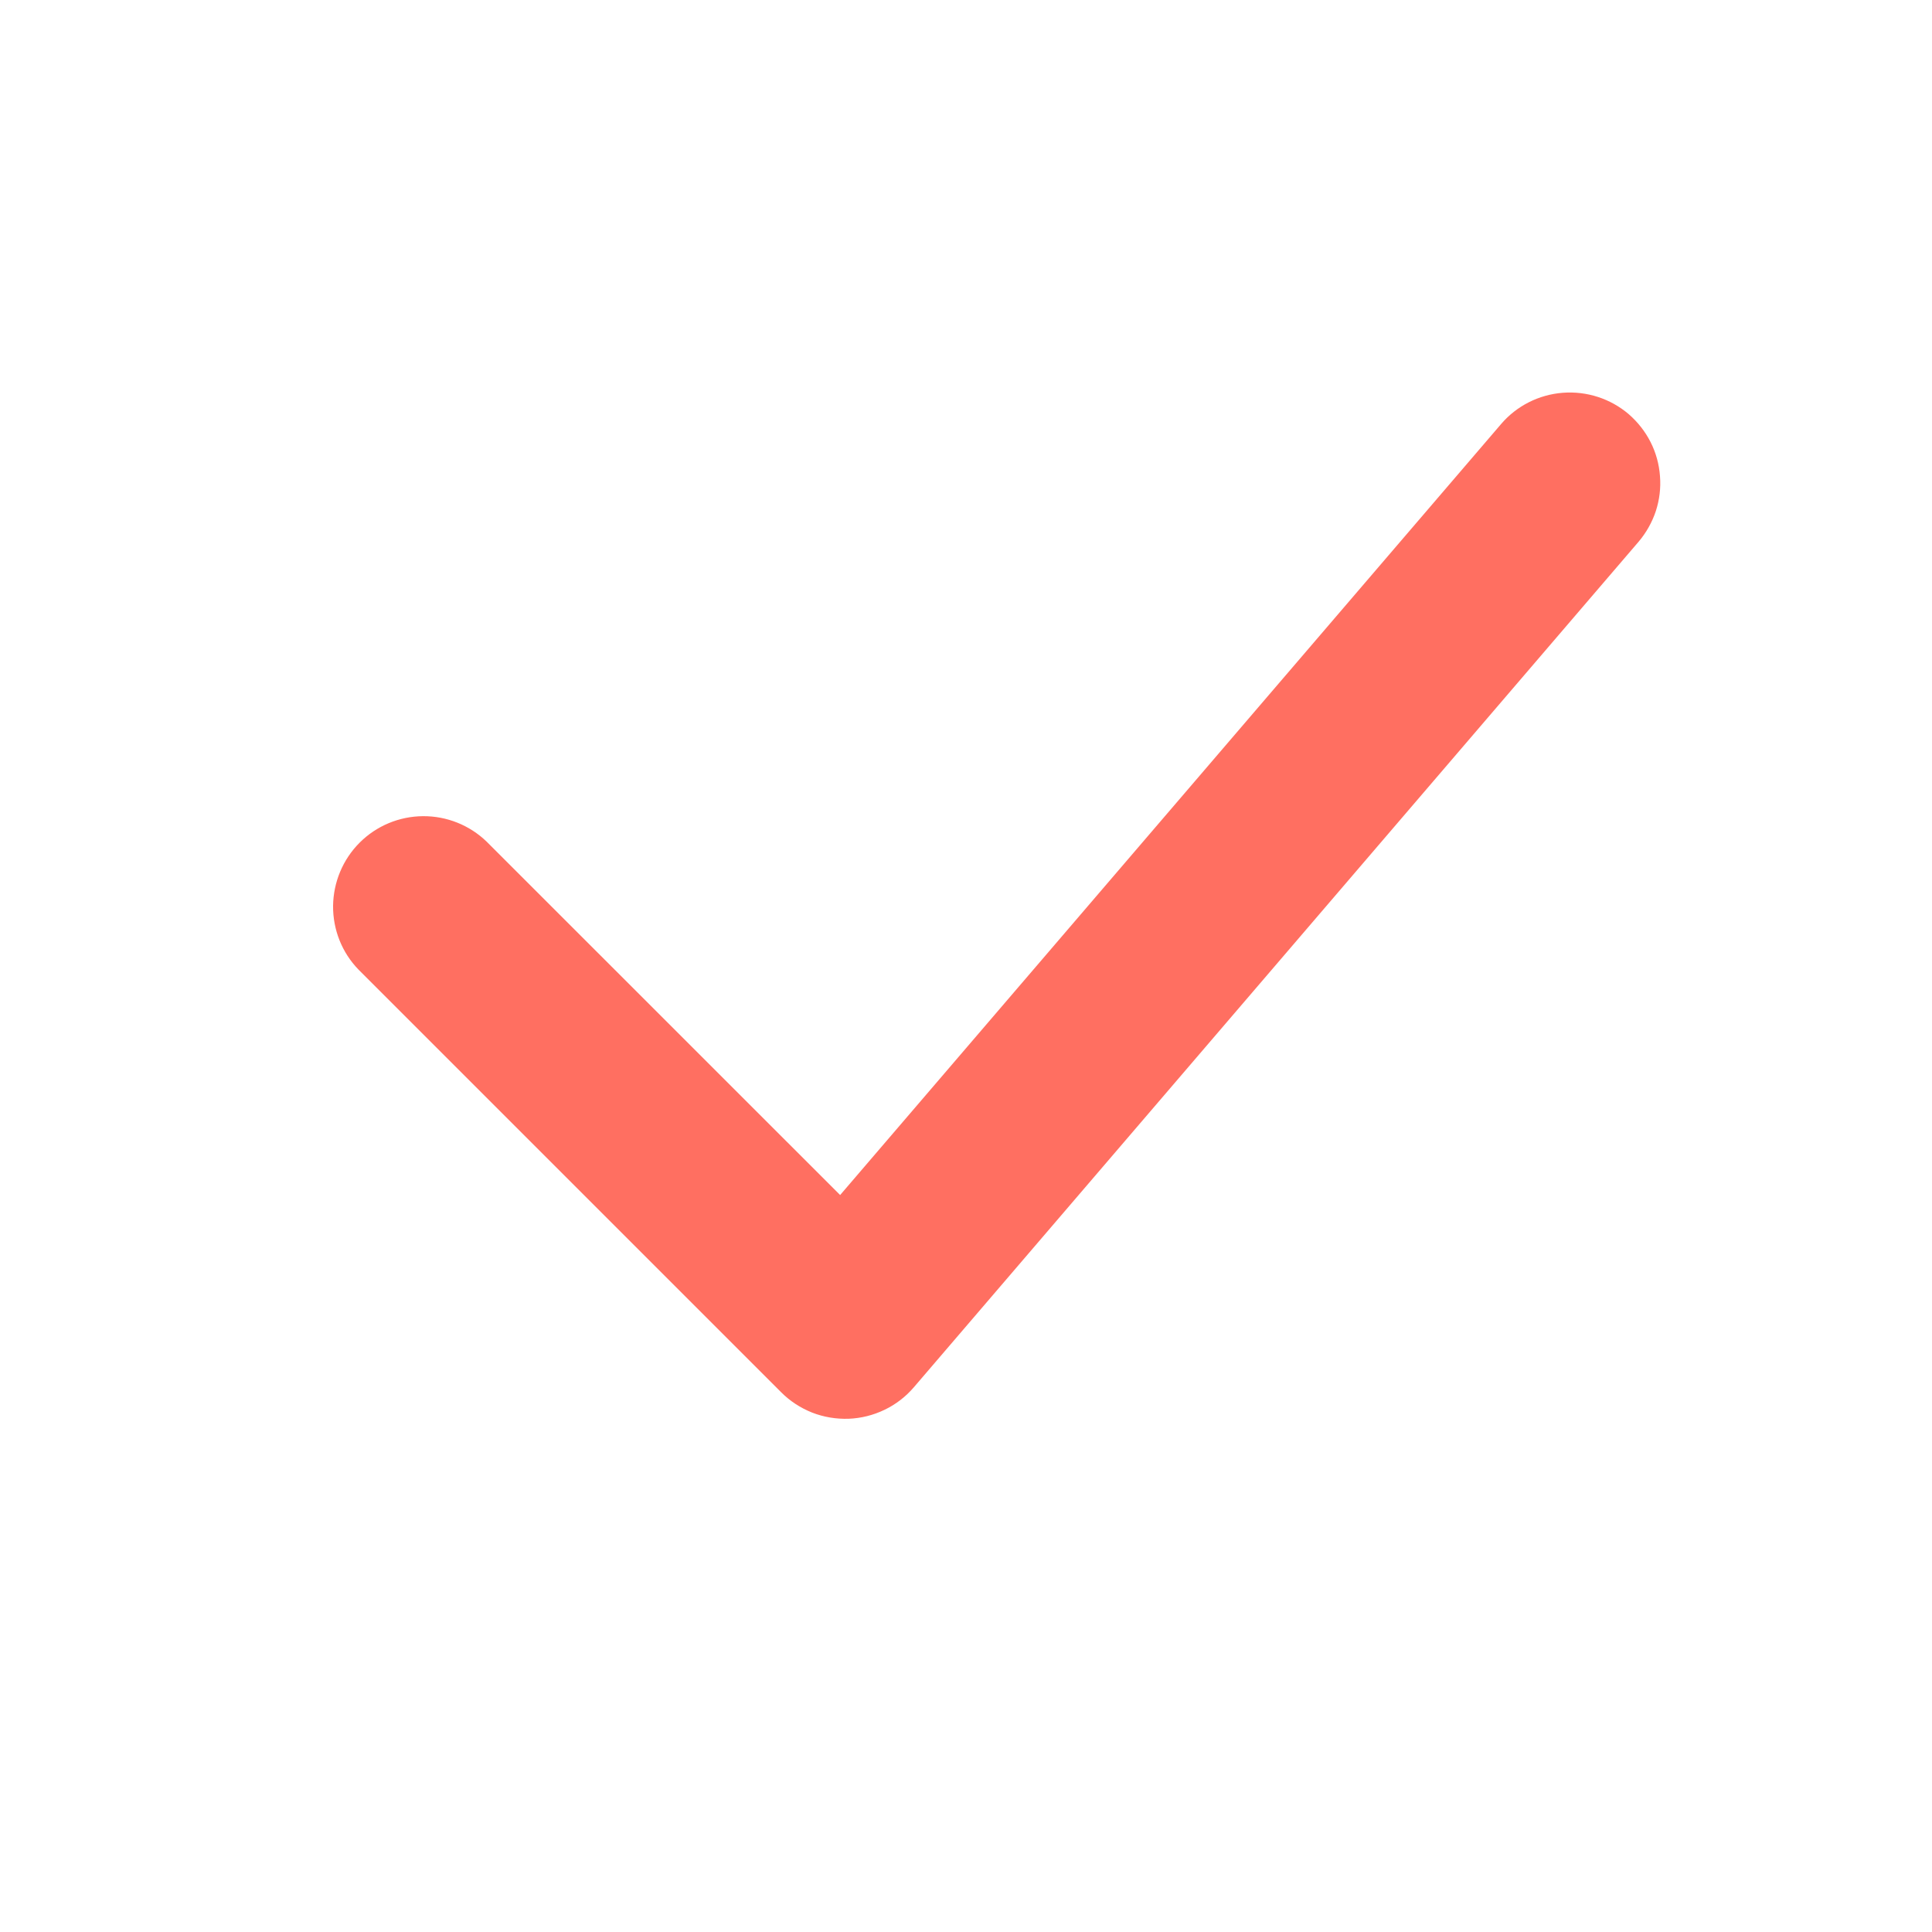 <svg width="20" height="20" viewBox="0 0 20 20" fill="none" xmlns="http://www.w3.org/2000/svg">
<path fill-rule="evenodd" clip-rule="evenodd" d="M16.86 4.287C16.953 4.368 17.03 4.465 17.086 4.575C17.142 4.685 17.175 4.805 17.184 4.928C17.194 5.051 17.179 5.174 17.141 5.291C17.102 5.408 17.041 5.516 16.961 5.61L9.461 14.36C9.377 14.458 9.274 14.538 9.157 14.594C9.041 14.65 8.914 14.682 8.785 14.687C8.656 14.691 8.527 14.67 8.407 14.623C8.287 14.575 8.177 14.504 8.086 14.412L3.711 10.037C3.54 9.861 3.446 9.624 3.448 9.378C3.451 9.132 3.549 8.897 3.723 8.723C3.897 8.549 4.132 8.451 4.378 8.449C4.624 8.447 4.861 8.542 5.037 8.712L8.697 12.371L15.539 4.39C15.7 4.201 15.931 4.085 16.178 4.066C16.426 4.047 16.671 4.126 16.86 4.287Z" fill="#FF6F61"/>
</svg>

